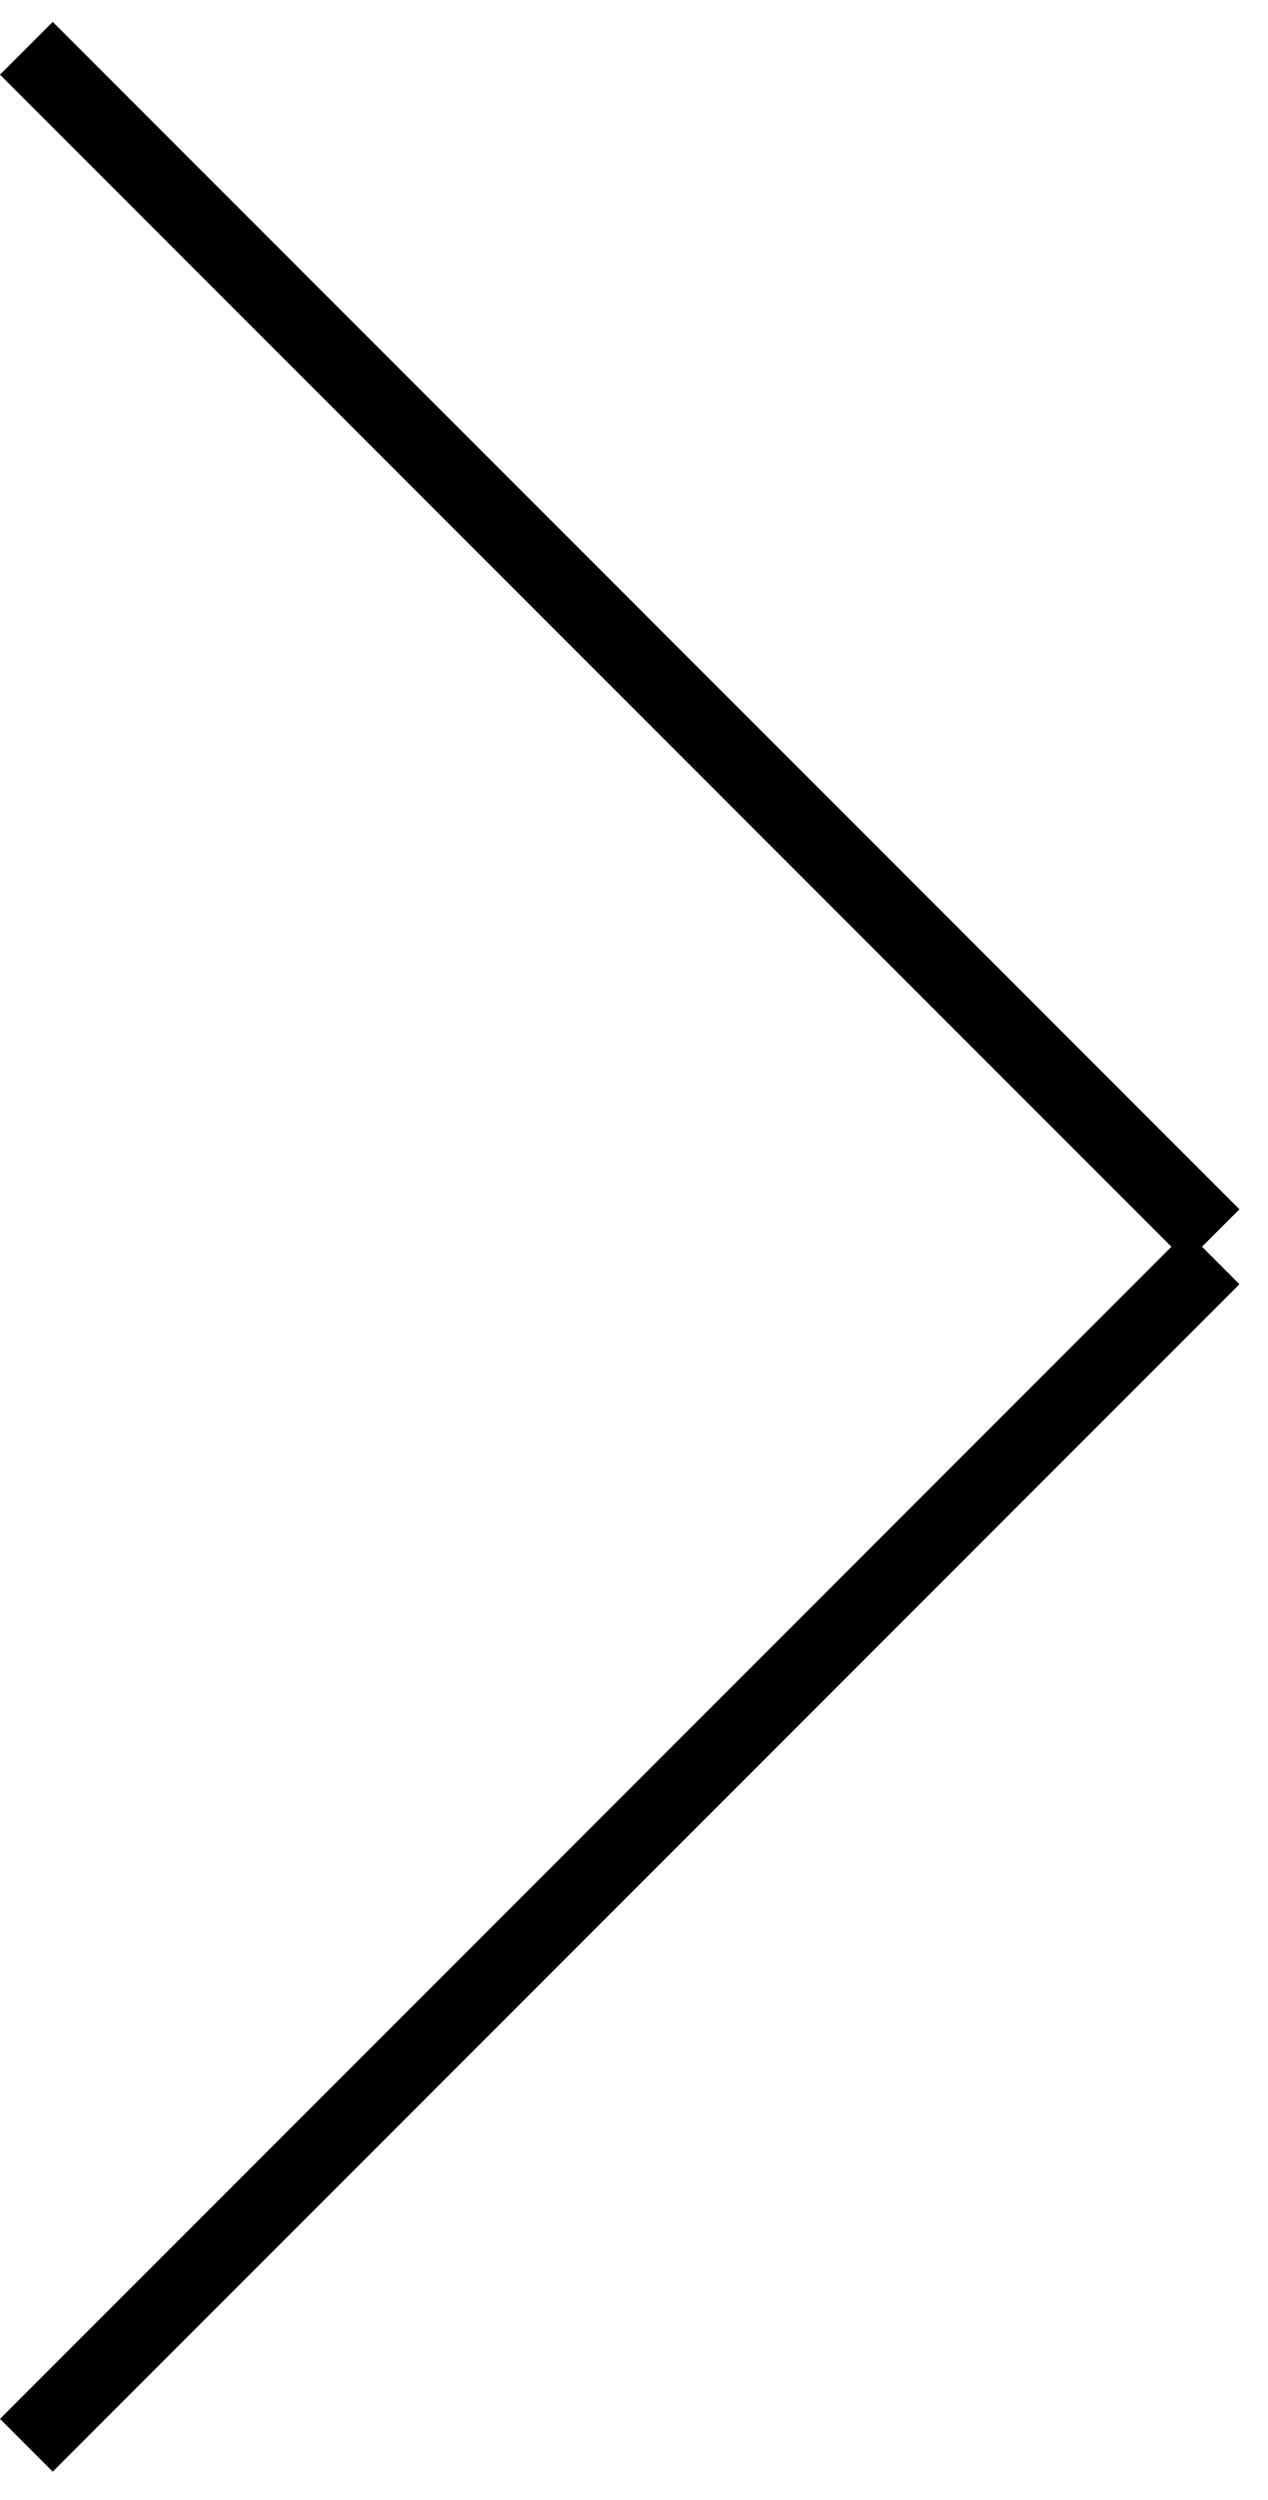 <svg width="34" height="67" viewBox="0 0 34 67" fill="none" xmlns="http://www.w3.org/2000/svg">
<line x1="0.707" y1="1.293" x2="32.527" y2="33.113" stroke="black" stroke-width="2"/>
<line x1="32.527" y1="33.707" x2="0.707" y2="65.527" stroke="black" stroke-width="2"/>
</svg>
